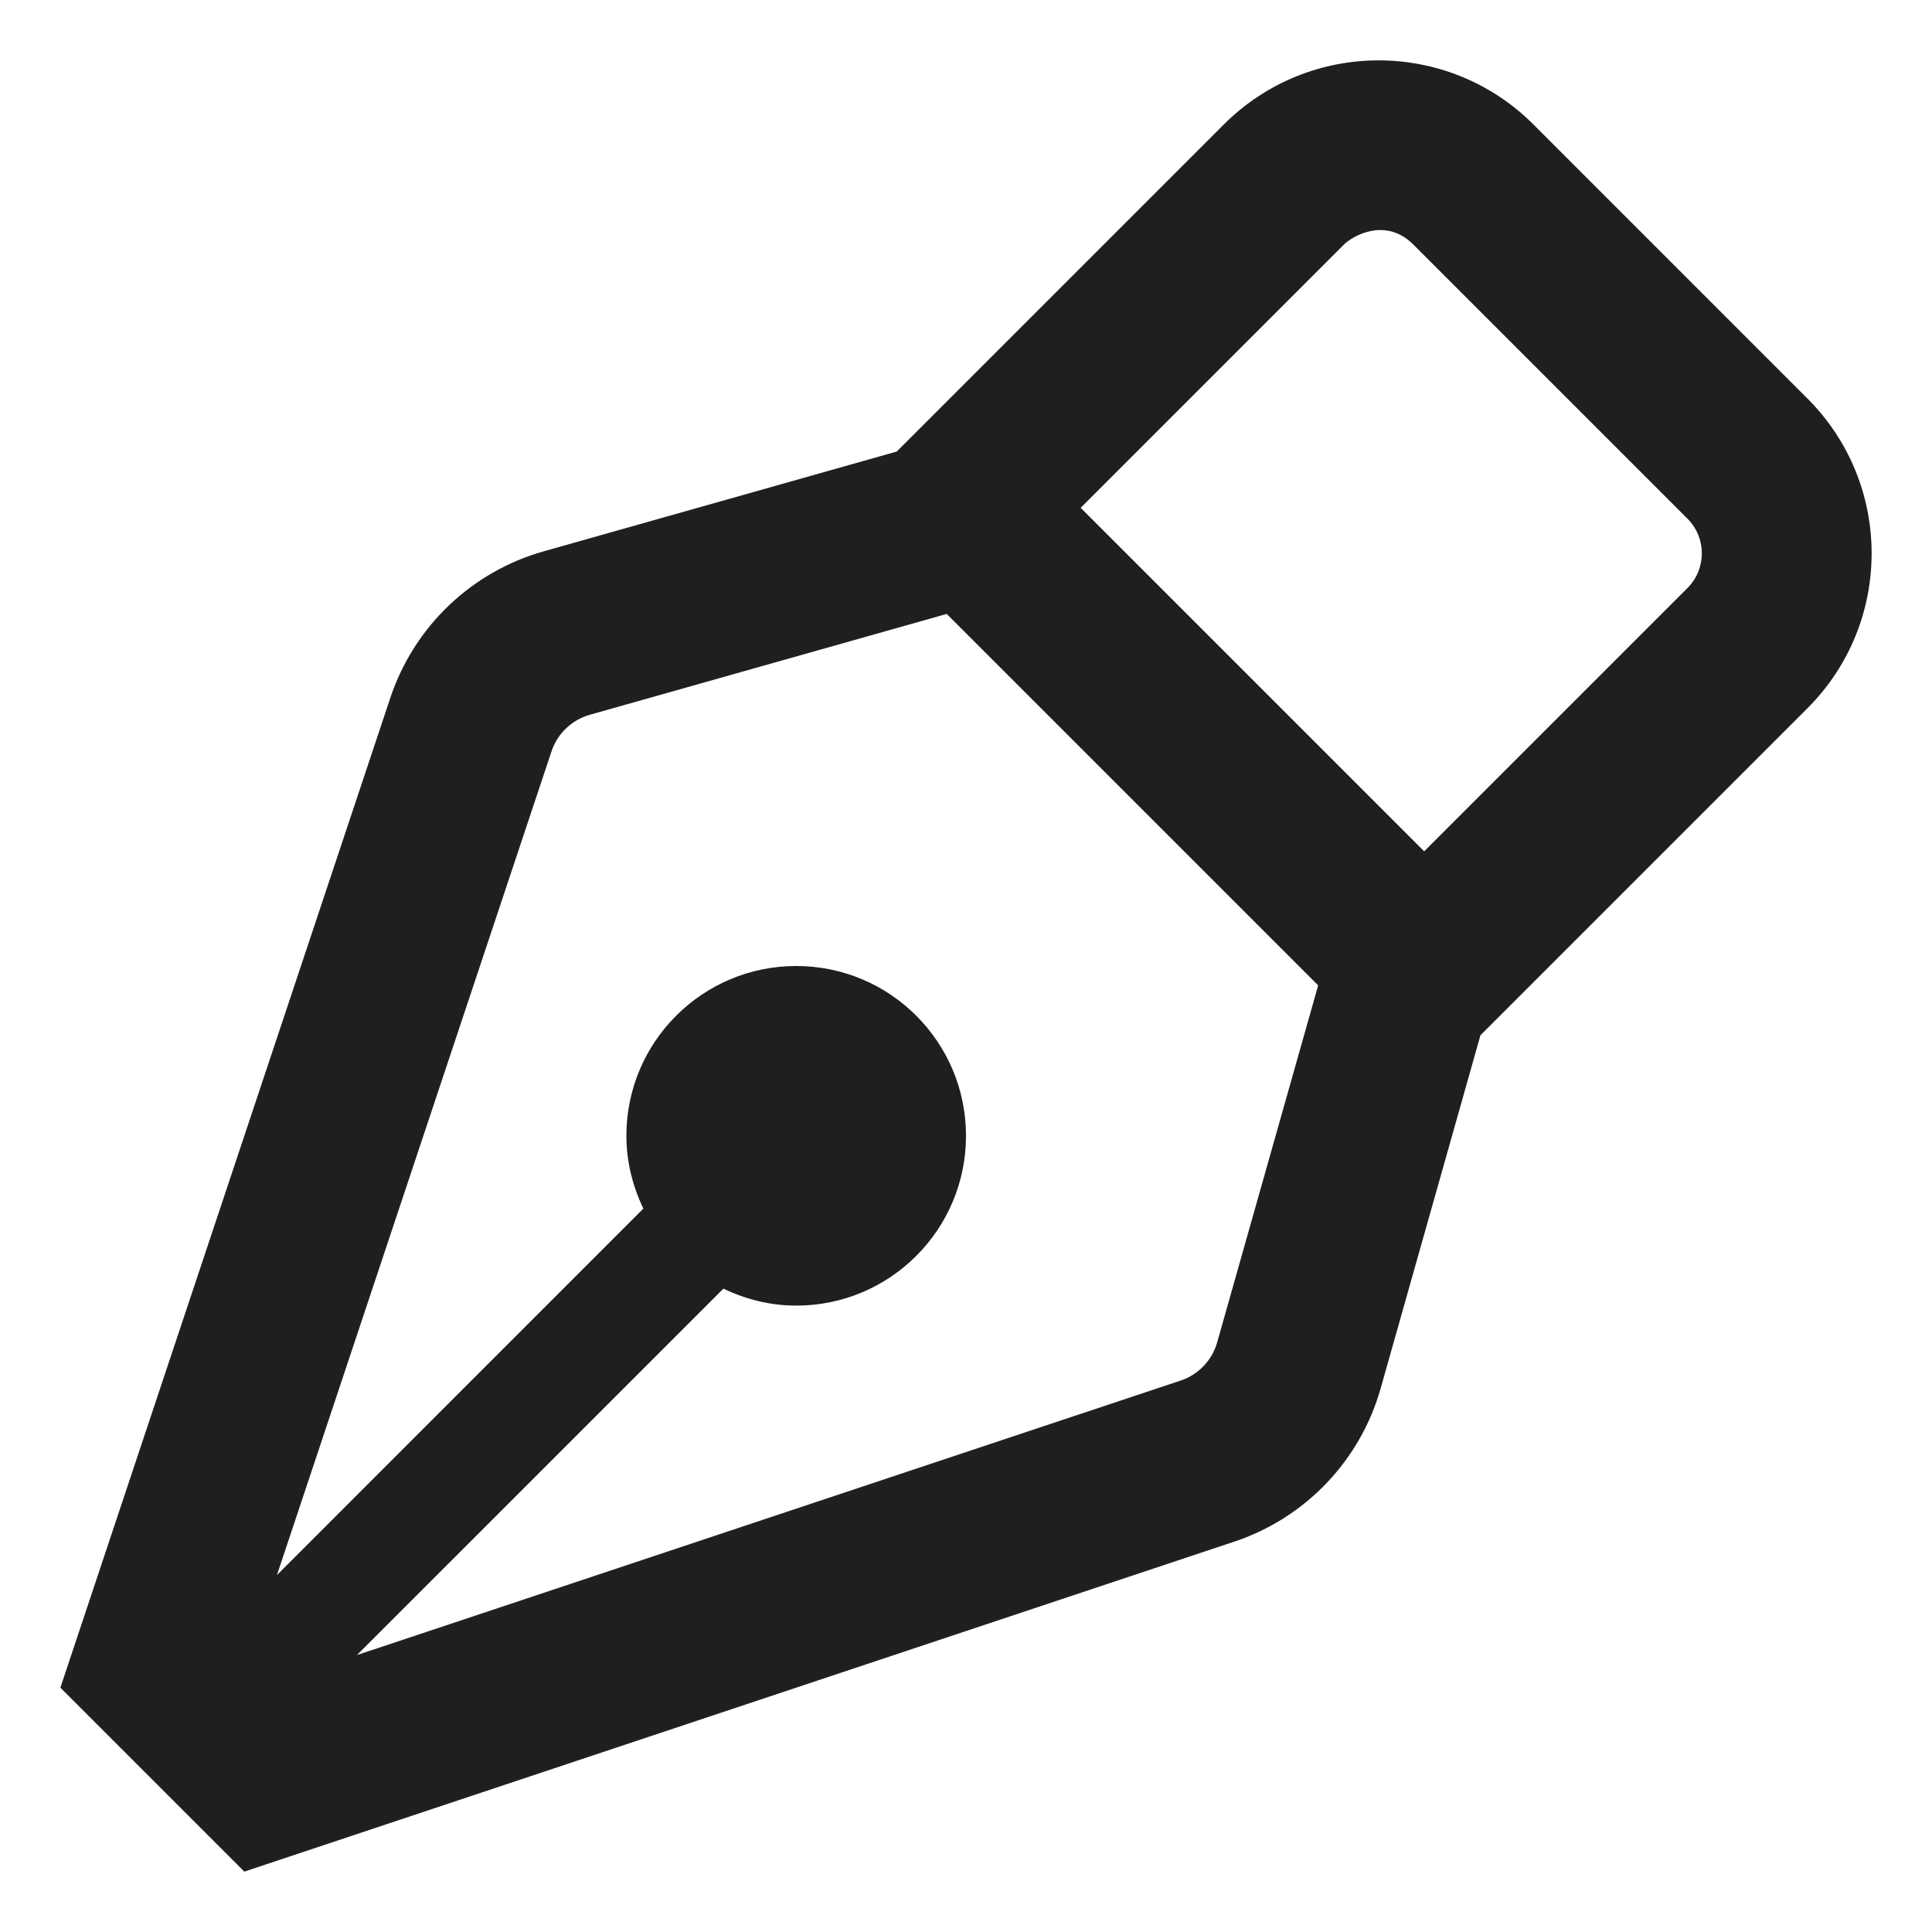 <svg width="32" height="32" viewBox="0 0 32 32" fill="none" xmlns="http://www.w3.org/2000/svg">
    <path d="M29.938 6.602L25.399 2.062C24.691 1.354 23.763 1 22.834 1C21.906 1 20.978 1.354 20.27 2.062L14.853 7.479L9.004 9.132C8.415 9.299 7.877 9.606 7.434 10.029C6.992 10.451 6.66 10.975 6.466 11.555L1 27.953L4.047 31L20.445 25.534C21.025 25.34 21.549 25.008 21.971 24.566C22.394 24.123 22.701 23.585 22.868 22.996L24.521 17.147L29.938 11.73C31.354 10.313 31.354 8.018 29.938 6.602ZM20.161 22.231C20.077 22.53 19.85 22.768 19.556 22.866L5.912 27.413L11.982 21.344C12.348 21.519 12.754 21.625 13.188 21.625C14.741 21.625 16 20.366 16 18.812C16 17.259 14.741 16 13.188 16C11.634 16 10.375 17.259 10.375 18.812C10.375 19.246 10.481 19.652 10.656 20.018L4.587 26.088L9.135 12.444C9.233 12.15 9.47 11.924 9.769 11.839L15.619 10.186L15.68 10.168L21.832 16.32L21.816 16.381L20.161 22.231ZM27.949 9.741L23.589 14.101L17.899 8.411L22.259 4.051C22.393 3.917 22.943 3.584 23.41 4.051L27.949 8.59C28.267 8.907 28.267 9.423 27.949 9.741Z" fill="#201F1E"/>
</svg>

